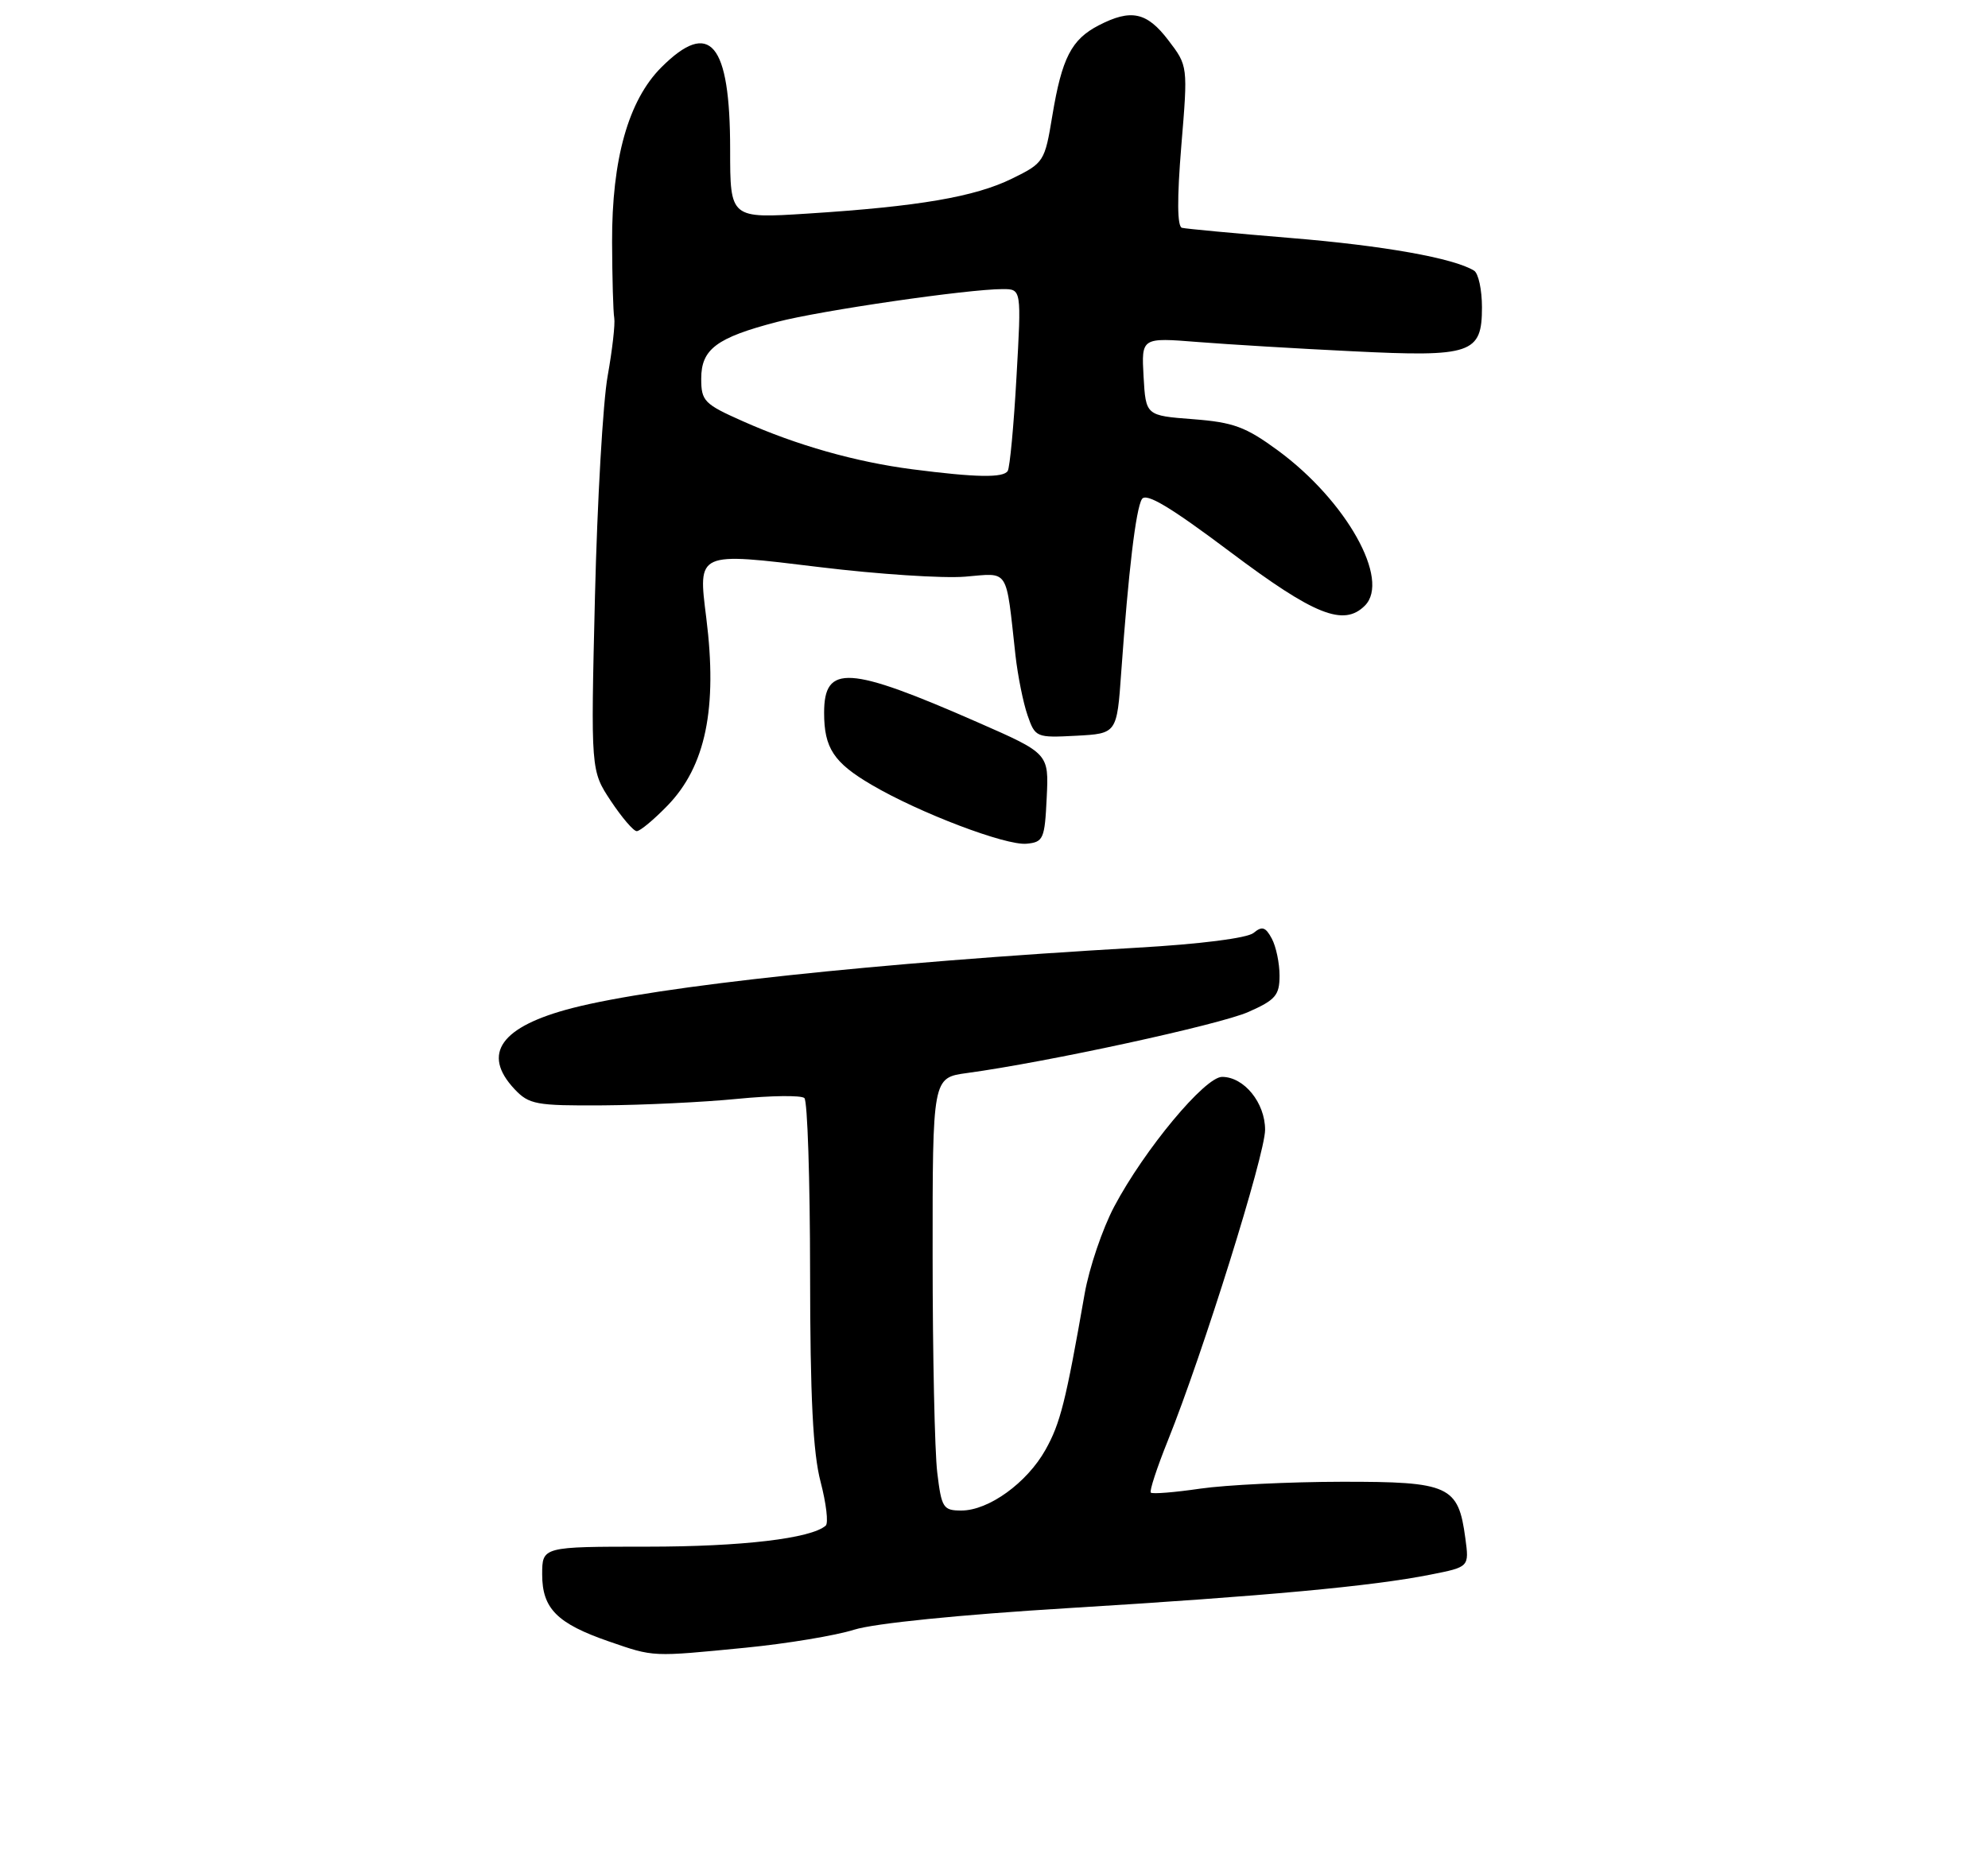 <?xml version="1.0" encoding="UTF-8" standalone="no"?>
<!DOCTYPE svg PUBLIC "-//W3C//DTD SVG 1.1//EN" "http://www.w3.org/Graphics/SVG/1.1/DTD/svg11.dtd" >
<svg xmlns="http://www.w3.org/2000/svg" xmlns:xlink="http://www.w3.org/1999/xlink" version="1.1" viewBox="0 0 275 256">
 <g >
 <path fill="currentColor"
d=" M 103.14 227.98 C 108.84 227.42 115.59 226.30 118.15 225.49 C 120.94 224.61 132.75 223.42 147.65 222.51 C 175.16 220.83 189.77 219.48 197.87 217.87 C 203.24 216.81 203.24 216.81 202.70 212.83 C 201.73 205.56 200.50 205.00 185.60 205.02 C 178.39 205.03 169.59 205.46 166.04 205.97 C 162.48 206.49 159.40 206.74 159.19 206.52 C 158.98 206.31 160.04 203.07 161.55 199.32 C 166.40 187.25 175.00 159.75 175.00 156.32 C 175.00 152.58 172.09 149.00 169.05 149.00 C 166.67 149.00 158.31 159.05 154.13 166.94 C 152.51 170.00 150.67 175.43 150.04 179.00 C 147.43 193.94 146.67 196.95 144.62 200.60 C 142.06 205.17 136.76 209.00 132.99 209.00 C 130.47 209.00 130.24 208.64 129.65 203.75 C 129.30 200.86 129.01 187.39 129.01 173.81 C 129.00 149.12 129.00 149.12 133.75 148.47 C 144.87 146.96 168.70 141.78 172.68 140.02 C 176.44 138.36 177.00 137.71 177.00 134.99 C 177.00 133.27 176.52 130.97 175.93 129.87 C 175.07 128.26 174.58 128.10 173.41 129.08 C 172.53 129.80 166.04 130.63 157.23 131.13 C 121.32 133.20 91.03 136.43 79.20 139.47 C 69.28 142.02 66.58 145.79 71.17 150.69 C 73.18 152.82 74.14 153.00 83.42 152.94 C 88.97 152.90 97.33 152.50 102.00 152.04 C 106.67 151.58 110.85 151.53 111.27 151.93 C 111.70 152.32 112.05 163.21 112.06 176.12 C 112.07 193.28 112.46 201.04 113.51 205.02 C 114.29 208.01 114.62 210.75 114.22 211.09 C 112.20 212.87 102.61 214.00 89.56 214.00 C 75.00 214.00 75.00 214.00 75.00 217.85 C 75.00 222.57 77.07 224.64 84.25 227.12 C 90.51 229.28 90.09 229.26 103.14 227.98 Z  M 144.79 110.38 C 145.09 104.26 145.09 104.26 135.29 99.96 C 117.36 92.09 114.00 91.88 114.00 98.62 C 114.00 103.50 115.33 105.52 120.57 108.59 C 127.21 112.49 139.12 117.01 142.00 116.74 C 144.33 116.52 144.52 116.09 144.79 110.38 Z  M 92.33 111.47 C 97.61 106.03 99.27 98.00 97.70 85.50 C 96.55 76.30 96.33 76.39 113.40 78.47 C 121.43 79.45 130.47 80.04 133.49 79.79 C 139.68 79.28 139.11 78.40 140.47 90.67 C 140.79 93.51 141.54 97.24 142.14 98.97 C 143.20 102.03 143.35 102.09 148.86 101.80 C 154.50 101.50 154.50 101.50 155.10 93.00 C 156.10 79.01 157.12 70.42 157.96 69.06 C 158.54 68.13 161.89 70.14 170.21 76.39 C 181.83 85.12 185.87 86.73 188.80 83.80 C 192.37 80.23 186.24 69.29 176.79 62.34 C 172.31 59.05 170.62 58.43 165.03 58.00 C 158.50 57.50 158.50 57.50 158.19 52.10 C 157.89 46.70 157.89 46.70 165.69 47.32 C 169.99 47.66 179.60 48.24 187.06 48.60 C 203.58 49.42 205.00 48.94 205.00 42.52 C 205.00 40.10 204.51 37.82 203.91 37.45 C 201.10 35.71 191.37 33.98 178.55 32.93 C 170.82 32.29 164.05 31.66 163.50 31.52 C 162.84 31.34 162.81 27.50 163.41 20.19 C 164.33 9.12 164.33 9.12 161.61 5.56 C 158.64 1.66 156.45 1.20 151.98 3.51 C 148.21 5.46 146.89 8.03 145.57 16.00 C 144.52 22.36 144.41 22.55 140.00 24.71 C 134.85 27.24 127.09 28.57 111.75 29.55 C 101.00 30.24 101.00 30.24 101.00 20.67 C 101.00 5.91 98.21 2.59 91.48 9.32 C 86.92 13.88 84.63 22.04 84.67 33.50 C 84.69 38.45 84.82 43.17 84.97 44.00 C 85.11 44.83 84.70 48.42 84.06 52.00 C 83.41 55.58 82.62 69.33 82.30 82.56 C 81.72 106.62 81.72 106.62 84.49 110.81 C 86.02 113.11 87.63 115.00 88.08 115.00 C 88.54 115.00 90.45 113.41 92.33 111.47 Z  M 126.19 64.93 C 118.34 63.91 110.22 61.61 102.75 58.28 C 97.41 55.91 97.00 55.49 97.00 52.39 C 97.00 48.31 99.12 46.72 107.50 44.54 C 113.55 42.96 133.89 40.00 138.70 40.00 C 141.30 40.00 141.30 40.00 140.61 52.16 C 140.24 58.84 139.69 64.69 139.40 65.16 C 138.80 66.14 135.01 66.07 126.19 64.93 Z "/>
</g>
</svg>